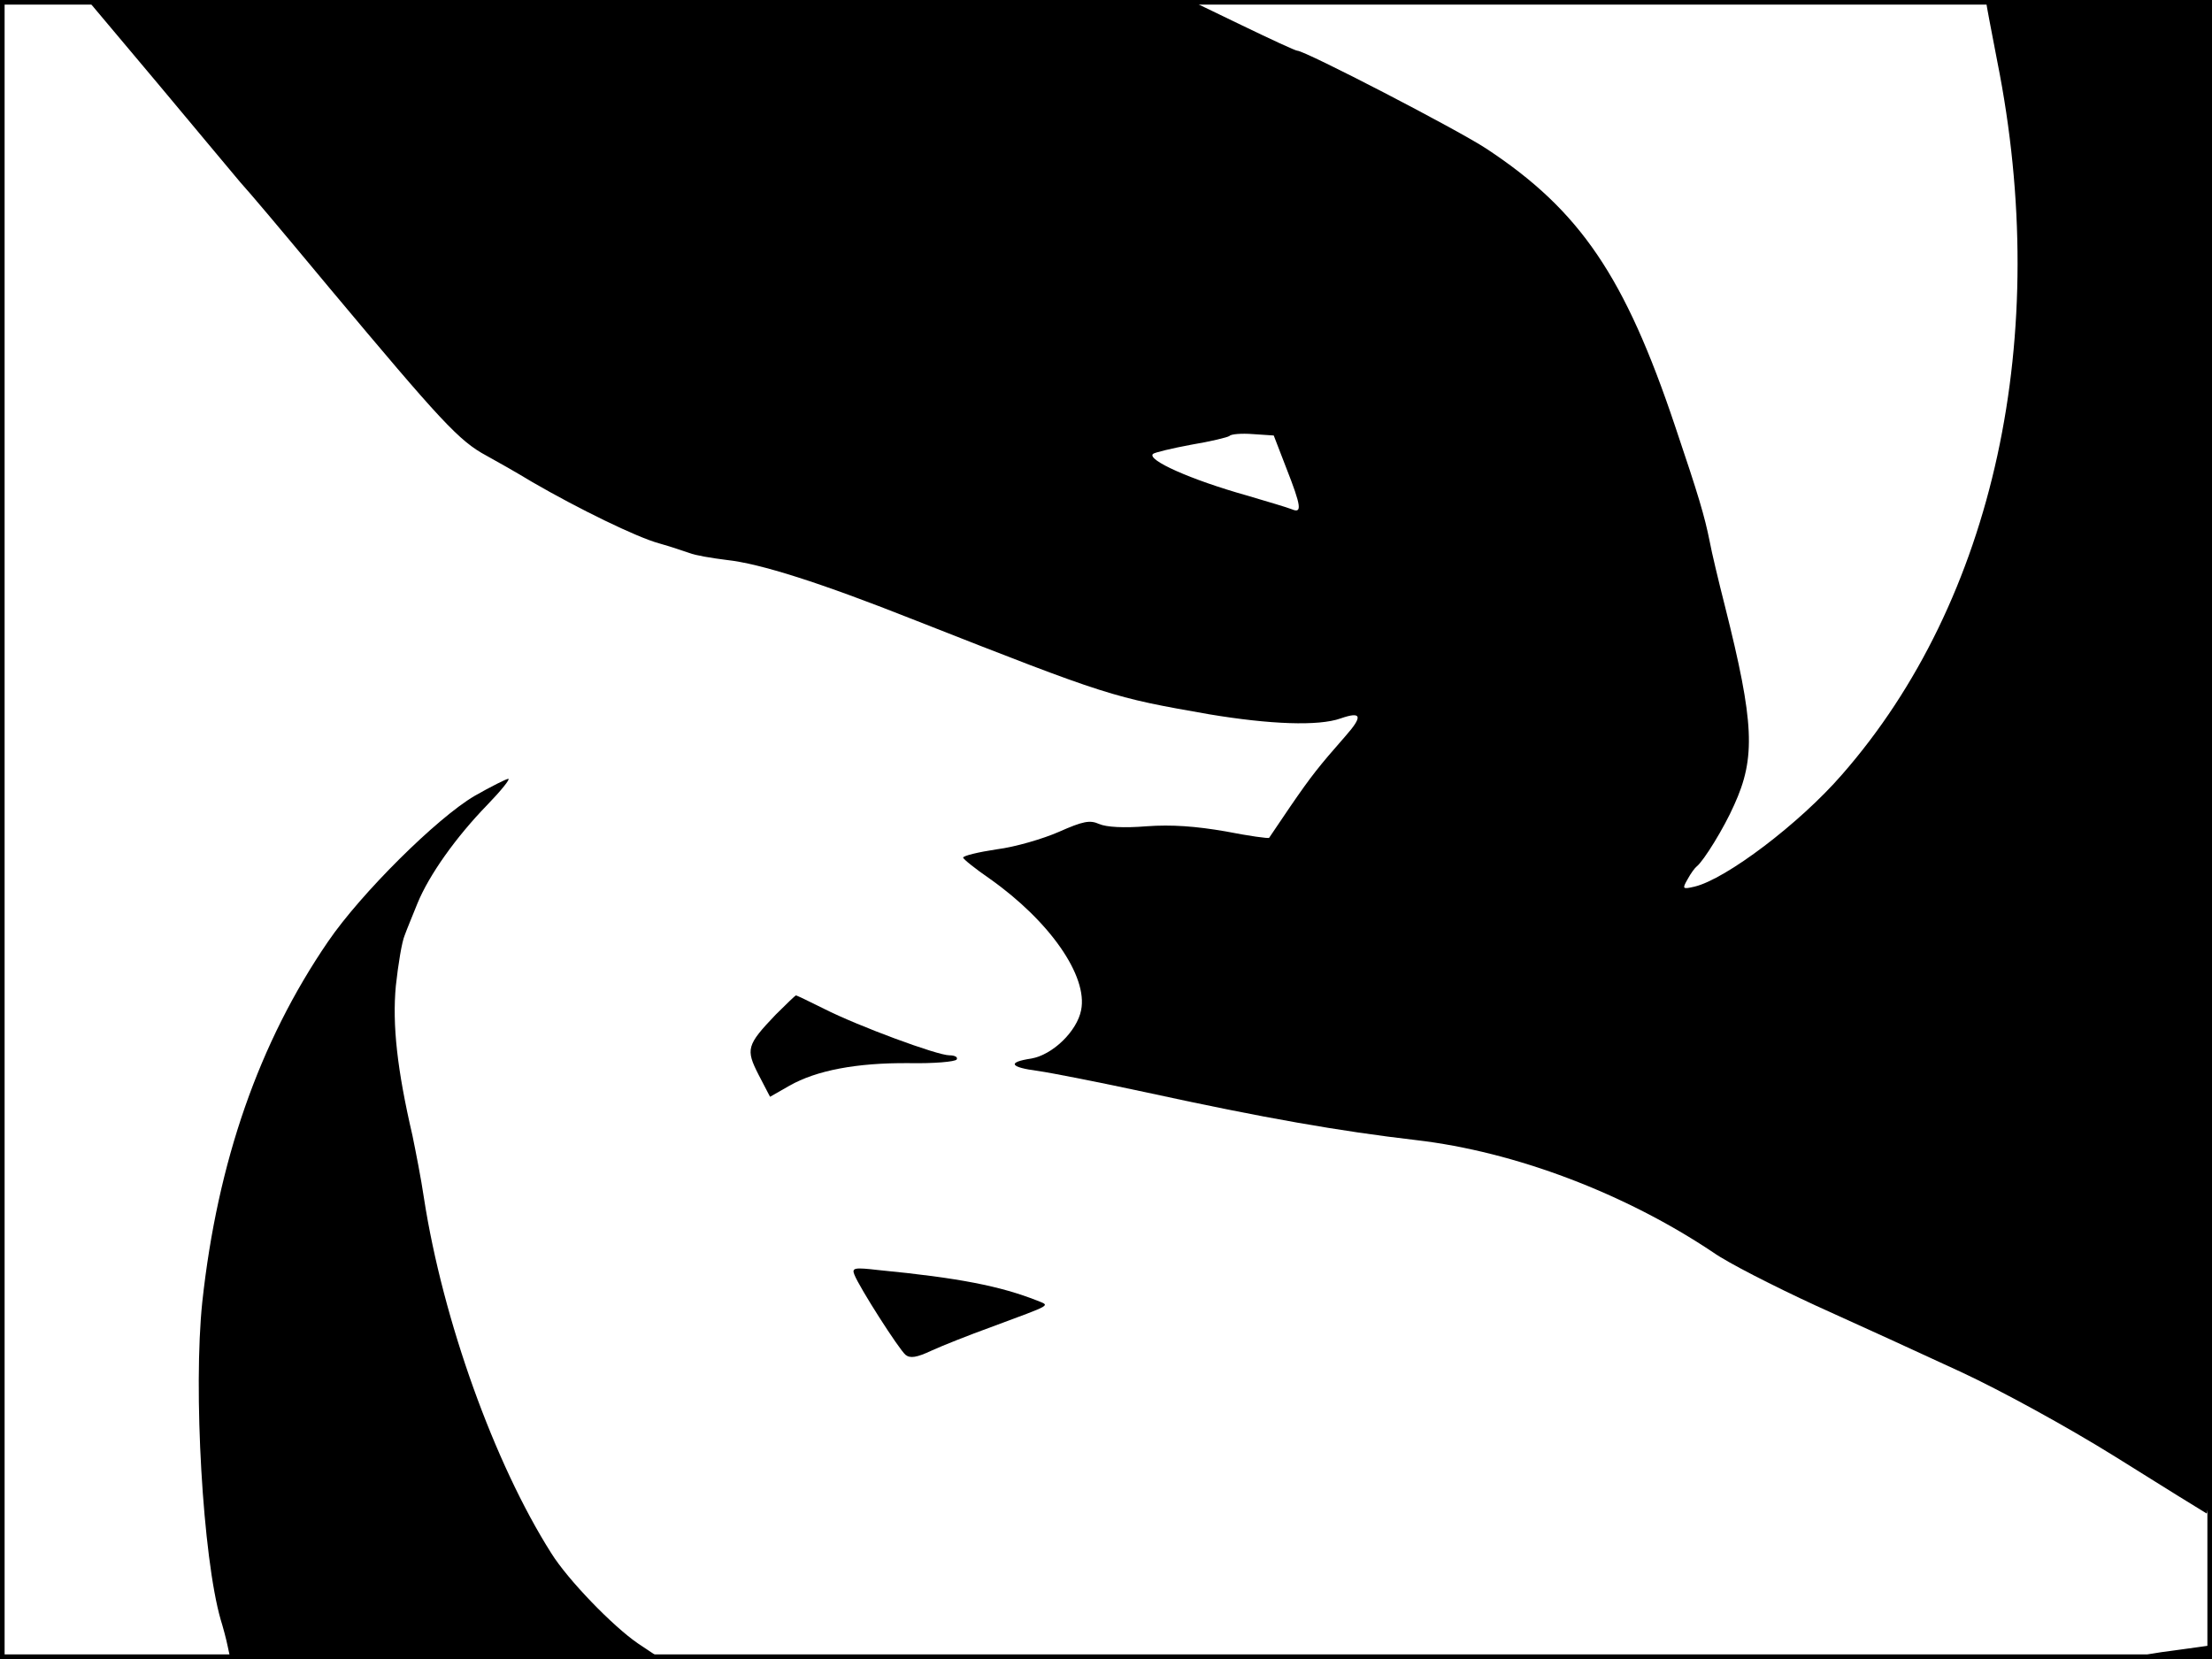<?xml version="1.0" standalone="no"?>
<!DOCTYPE svg PUBLIC "-//W3C//DTD SVG 20010904//EN"
 "http://www.w3.org/TR/2001/REC-SVG-20010904/DTD/svg10.dtd">
<svg version="1.0" xmlns="http://www.w3.org/2000/svg"
 width="480pt" height="360pt" viewBox="0 0 480 360"
 preserveAspectRatio="xMidYMid meet">
<rect width="1" height="360" fill="#000000"/>
<rect x="479" width="1" height="360" fill="#000000"/>
<rect width="480" height="1" fill="#000000"/>
<rect y="359" width="480" height="1" fill="#000000"/>
<g transform="translate(0,360) scale(0.1,-0.1)"
fill="#000000" stroke="none">
<path d="M343 3418 c84 -101 164 -196 178 -213 26 -29 75 -87 194 -230 242
-289 281 -332 341 -364 22 -12 66 -37 99 -57 100 -58 227 -120 275 -133 25 -7
54 -17 66 -21 12 -5 48 -11 80 -15 74 -8 203 -49 410 -131 422 -166 427 -167
638 -204 132 -22 237 -26 285 -9 46 16 49 5 10 -39 -57 -65 -73 -85 -119 -152
-24 -36 -45 -66 -46 -68 -1 -2 -44 4 -95 14 -64 11 -116 15 -171 11 -49 -4
-87 -2 -103 5 -20 9 -35 6 -87 -17 -34 -15 -95 -33 -135 -38 -40 -6 -73 -14
-73 -18 0 -3 26 -24 58 -46 130 -92 213 -211 198 -285 -9 -46 -62 -97 -108
-105 -53 -8 -47 -19 15 -27 28 -4 135 -25 237 -47 252 -55 419 -84 583 -103
215 -25 454 -116 645 -244 31 -22 131 -73 222 -115 91 -41 233 -106 315 -144
86 -40 229 -118 335 -184 102 -64 191 -119 198 -123 9 -6 12 325 12 1638 l0
1646 -245 0 c-135 0 -245 -2 -245 -5 0 -3 11 -61 24 -128 119 -595 -6 -1170
-337 -1548 -92 -106 -252 -227 -320 -243 -26 -6 -27 -5 -15 16 7 13 16 25 20
28 15 12 59 83 81 133 47 103 44 178 -20 432 -14 55 -29 118 -33 140 -11 55
-24 99 -75 250 -109 325 -206 468 -409 602 -62 41 -394 213 -411 213 -4 0 -58
25 -120 55 l-114 55 -1195 0 -1196 0 153 -182z m2448 -833 c33 -84 35 -100 12
-90 -10 4 -54 17 -98 30 -121 34 -217 77 -203 90 3 3 40 12 83 20 42 7 79 16
83 19 3 4 26 6 51 4 l45 -3 27 -70z"/>
<path d="M1030 1873 c-82 -48 -247 -212 -318 -316 -150 -219 -240 -478 -273
-782 -20 -190 1 -555 40 -690 5 -16 12 -42 15 -57 l6 -28 468 0 467 0 -51 34
c-54 37 -152 138 -188 196 -123 194 -235 505 -276 770 -6 41 -18 102 -25 136
-33 142 -44 240 -36 325 5 46 13 95 19 109 5 14 18 45 28 70 25 61 83 143 151
213 30 31 51 57 46 57 -4 0 -38 -17 -73 -37z"/>
<path d="M1683 1398 c-63 -66 -65 -75 -37 -130 l25 -48 42 24 c58 33 145 50
260 49 53 -1 100 3 103 8 3 5 -4 9 -16 9 -26 0 -197 63 -272 101 -32 16 -59
29 -61 29 -1 0 -21 -19 -44 -42z"/>
<path d="M1854 834 c11 -28 96 -161 111 -174 10 -8 24 -6 56 9 24 11 82 34
129 51 137 51 129 46 100 58 -79 31 -168 49 -344 66 -52 6 -58 5 -52 -10z"/>
<path d="M4721 19 c-94 -12 -95 -17 -3 -18 67 -1 82 2 82 14 0 8 -3 14 -7 14
-5 -1 -37 -5 -72 -10z"/>
</g>
</svg>

